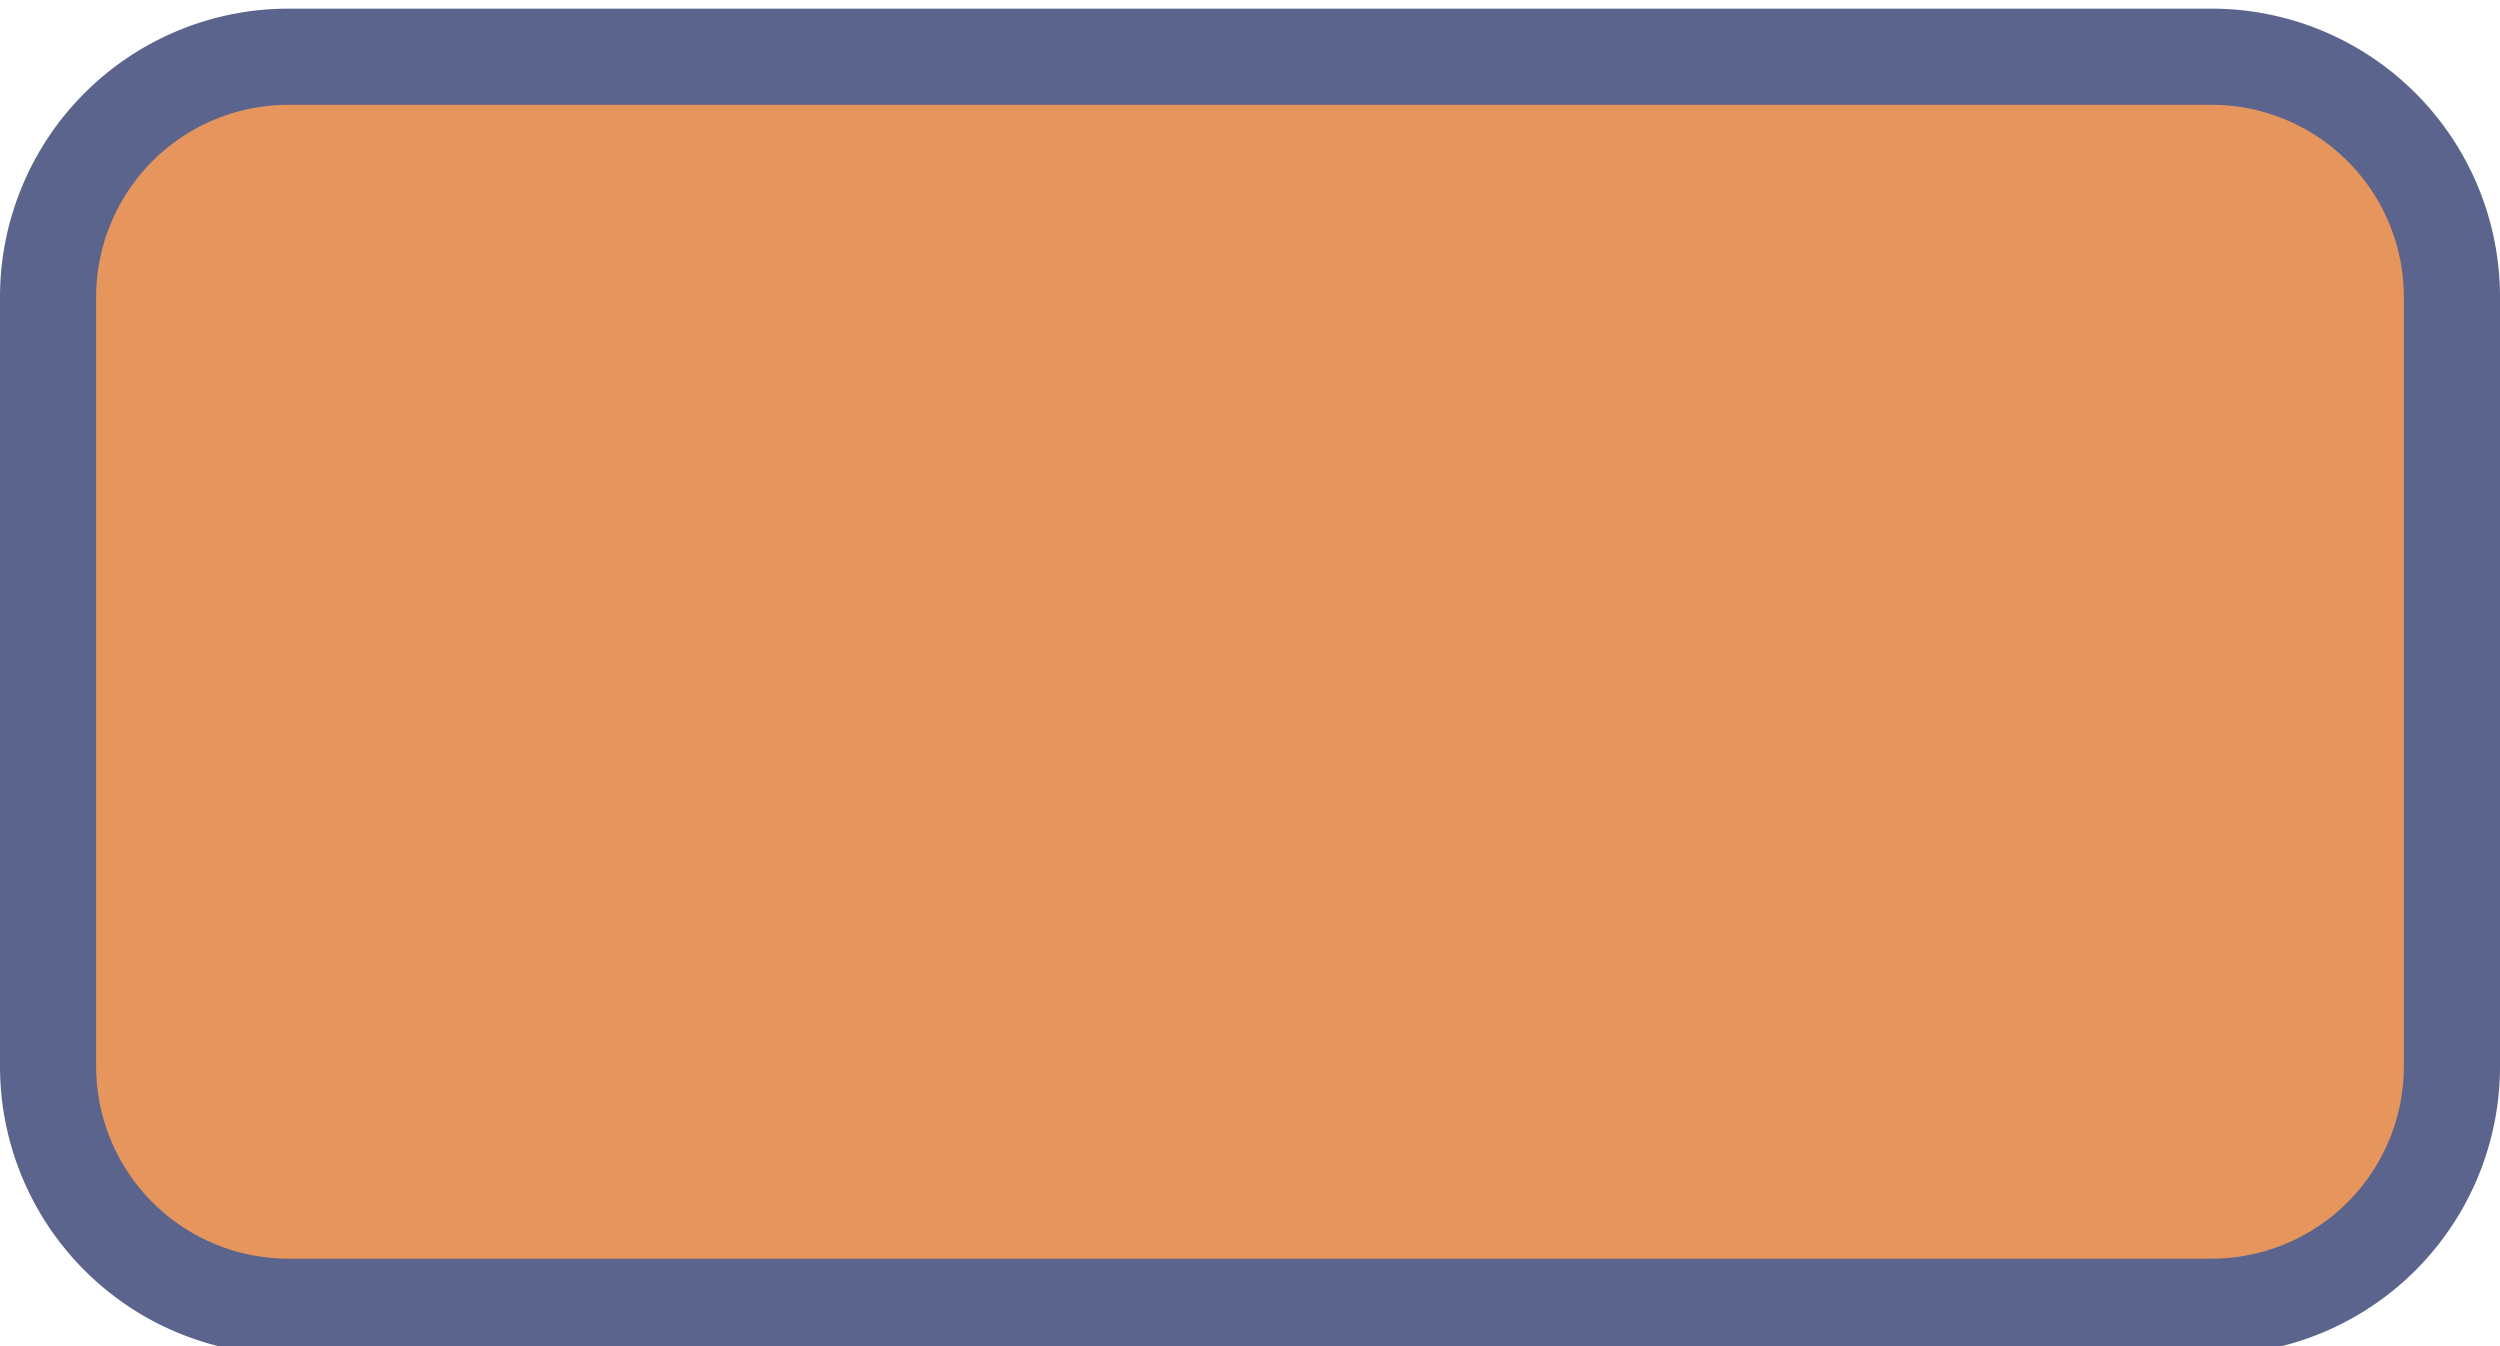 <svg xmlns="http://www.w3.org/2000/svg" width="26" height="14" viewBox="0 0 26 14">
  <title>rs-state-2a-3</title>
  <g>
    <rect x="0.54" y="0.59" width="25" height="13" rx="2.5" ry="2.5" fill="#e6965c"/>
    <path d="M23,1.09a2,2,0,0,1,2,2h0v8a2,2,0,0,1-2,2H3a2,2,0,0,1-2-2v-8a2,2,0,0,1,2-2H23m0-1H3a3,3,0,0,0-3,3v8a3,3,0,0,0,3,3H23a3,3,0,0,0,3-3v-8a3,3,0,0,0-3-3h0Z" fill="#5b648c"/>
  </g>
</svg>
